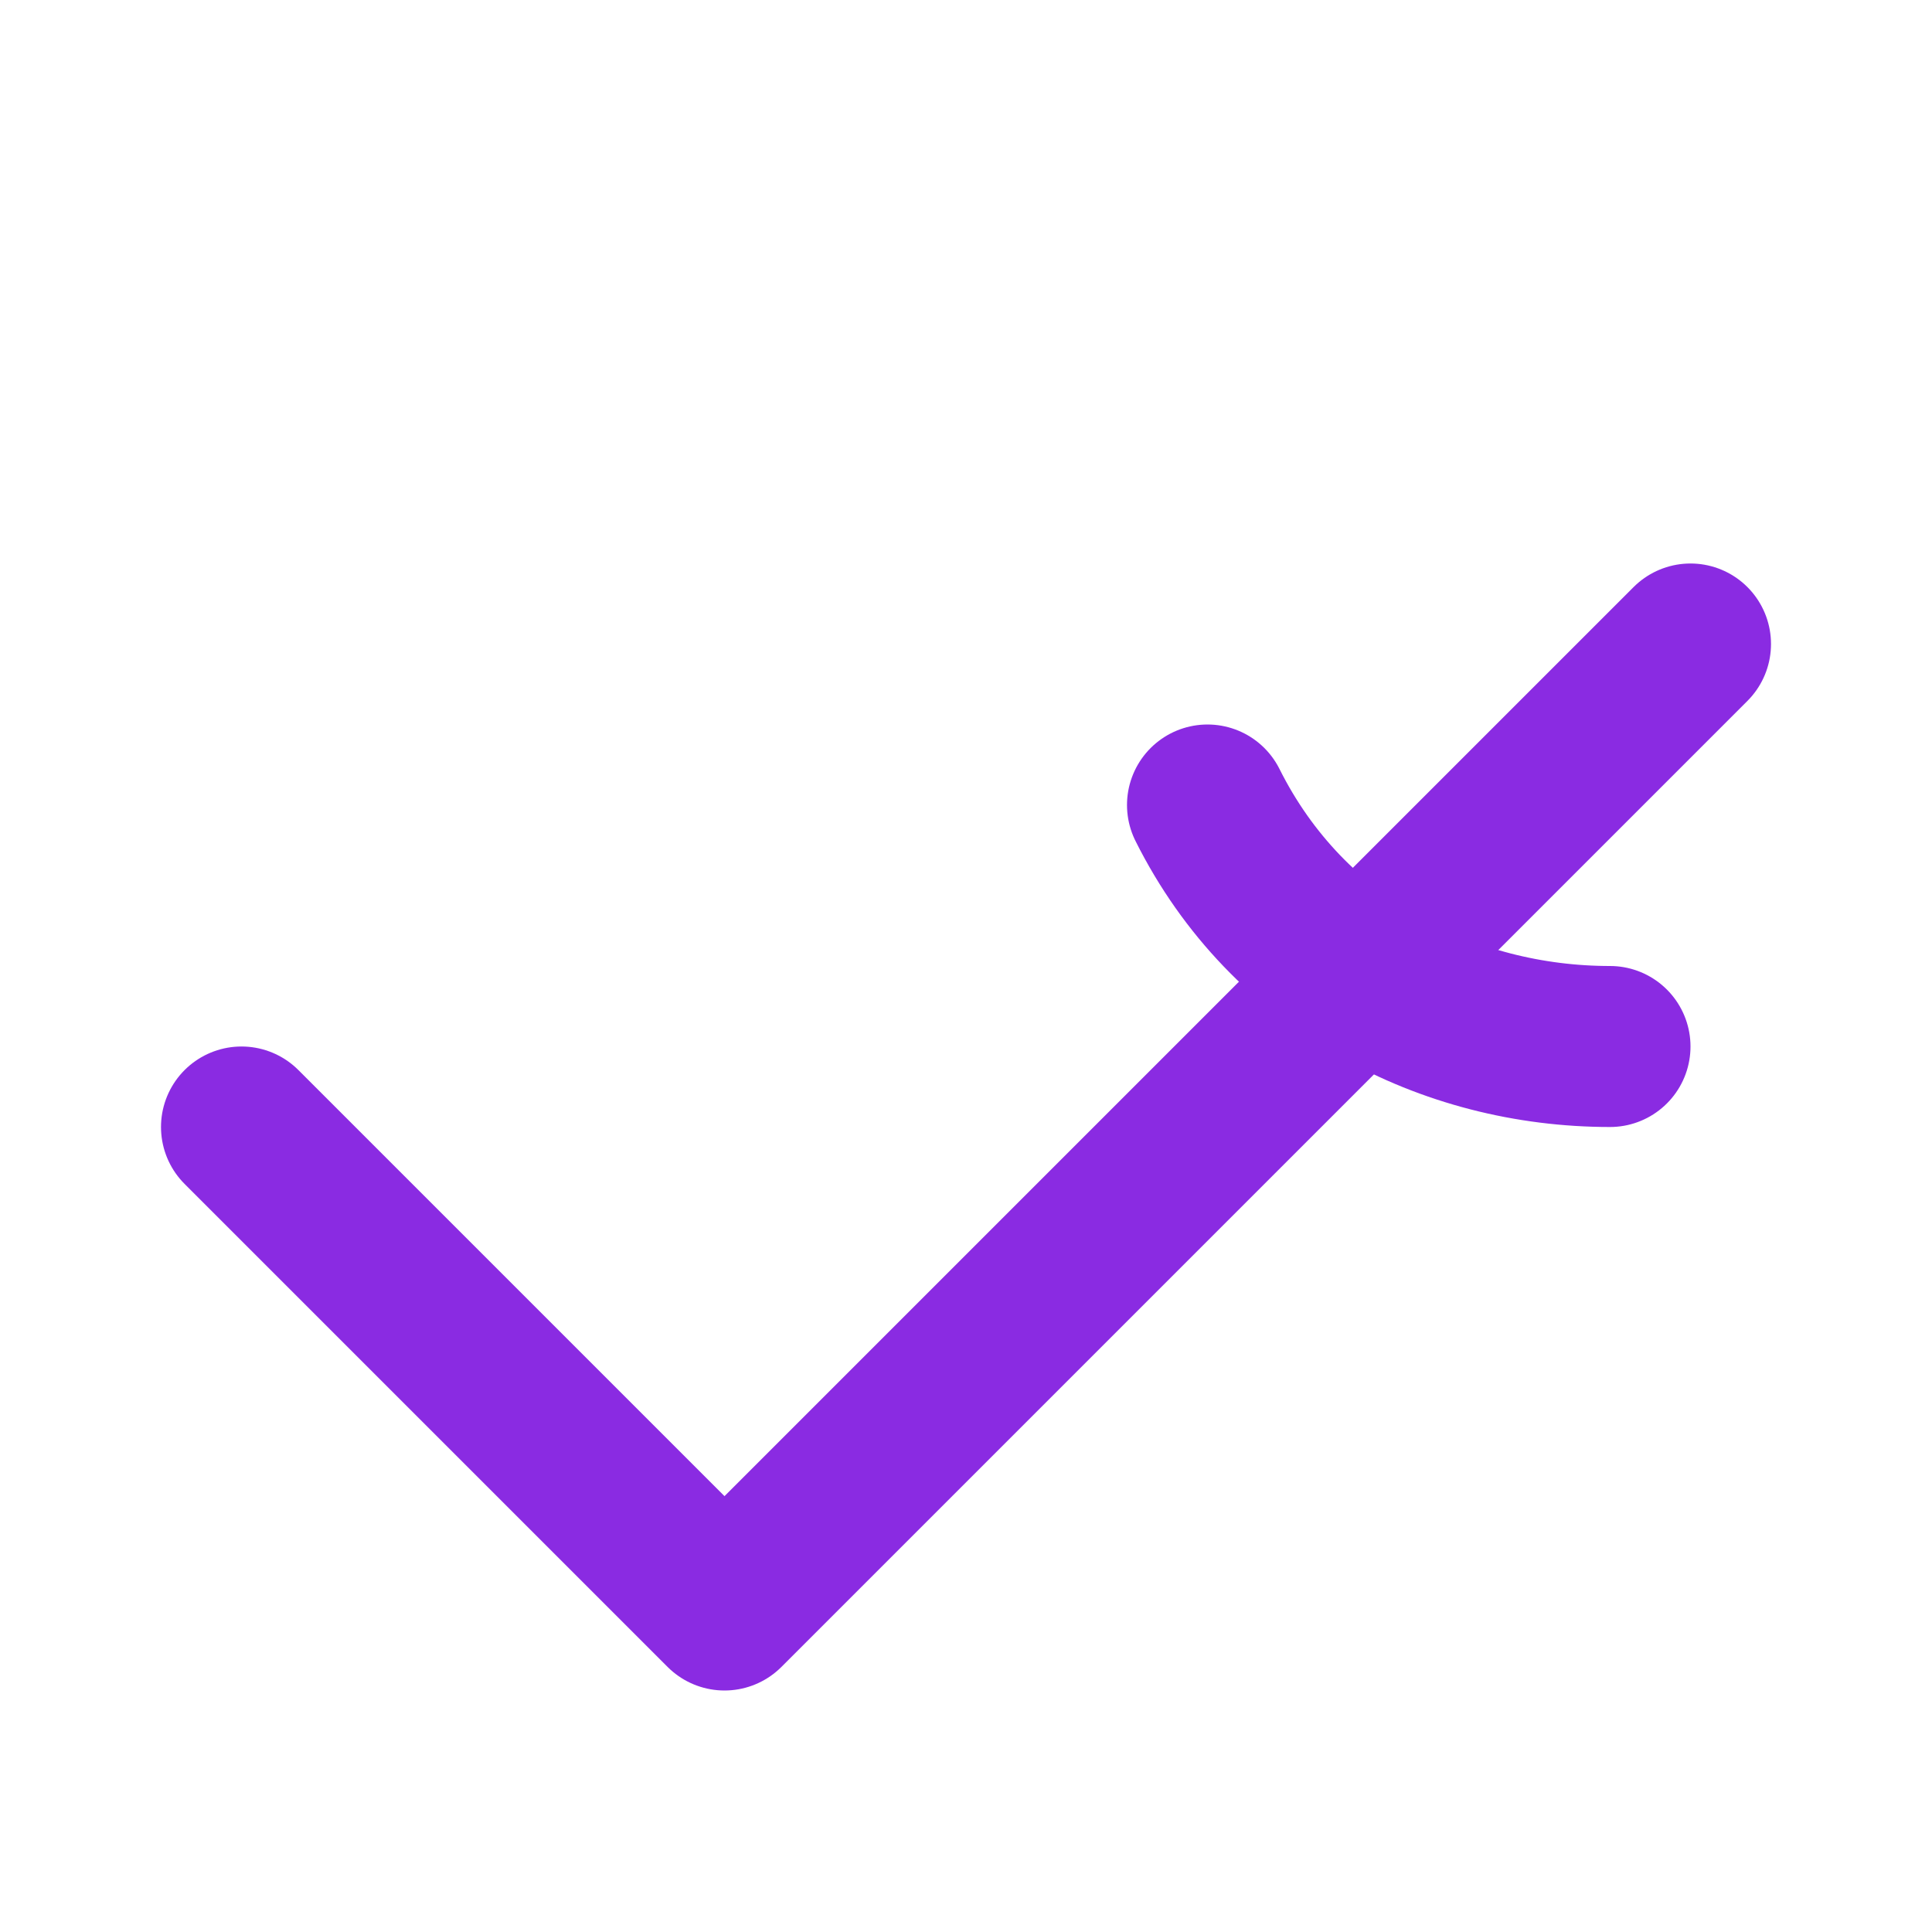 <svg width="24" height="24" viewBox="0 0 24 24" fill="none" xmlns="http://www.w3.org/2000/svg">
  <path d="M3 14l6 6 12-12" stroke="#8a2be2" stroke-width="2" stroke-linecap="round" stroke-linejoin="round"/>
  <path d="M15 10c1 2 3 3 5 3" stroke="#8a2be2" stroke-width="2" stroke-linecap="round"/>
</svg>
